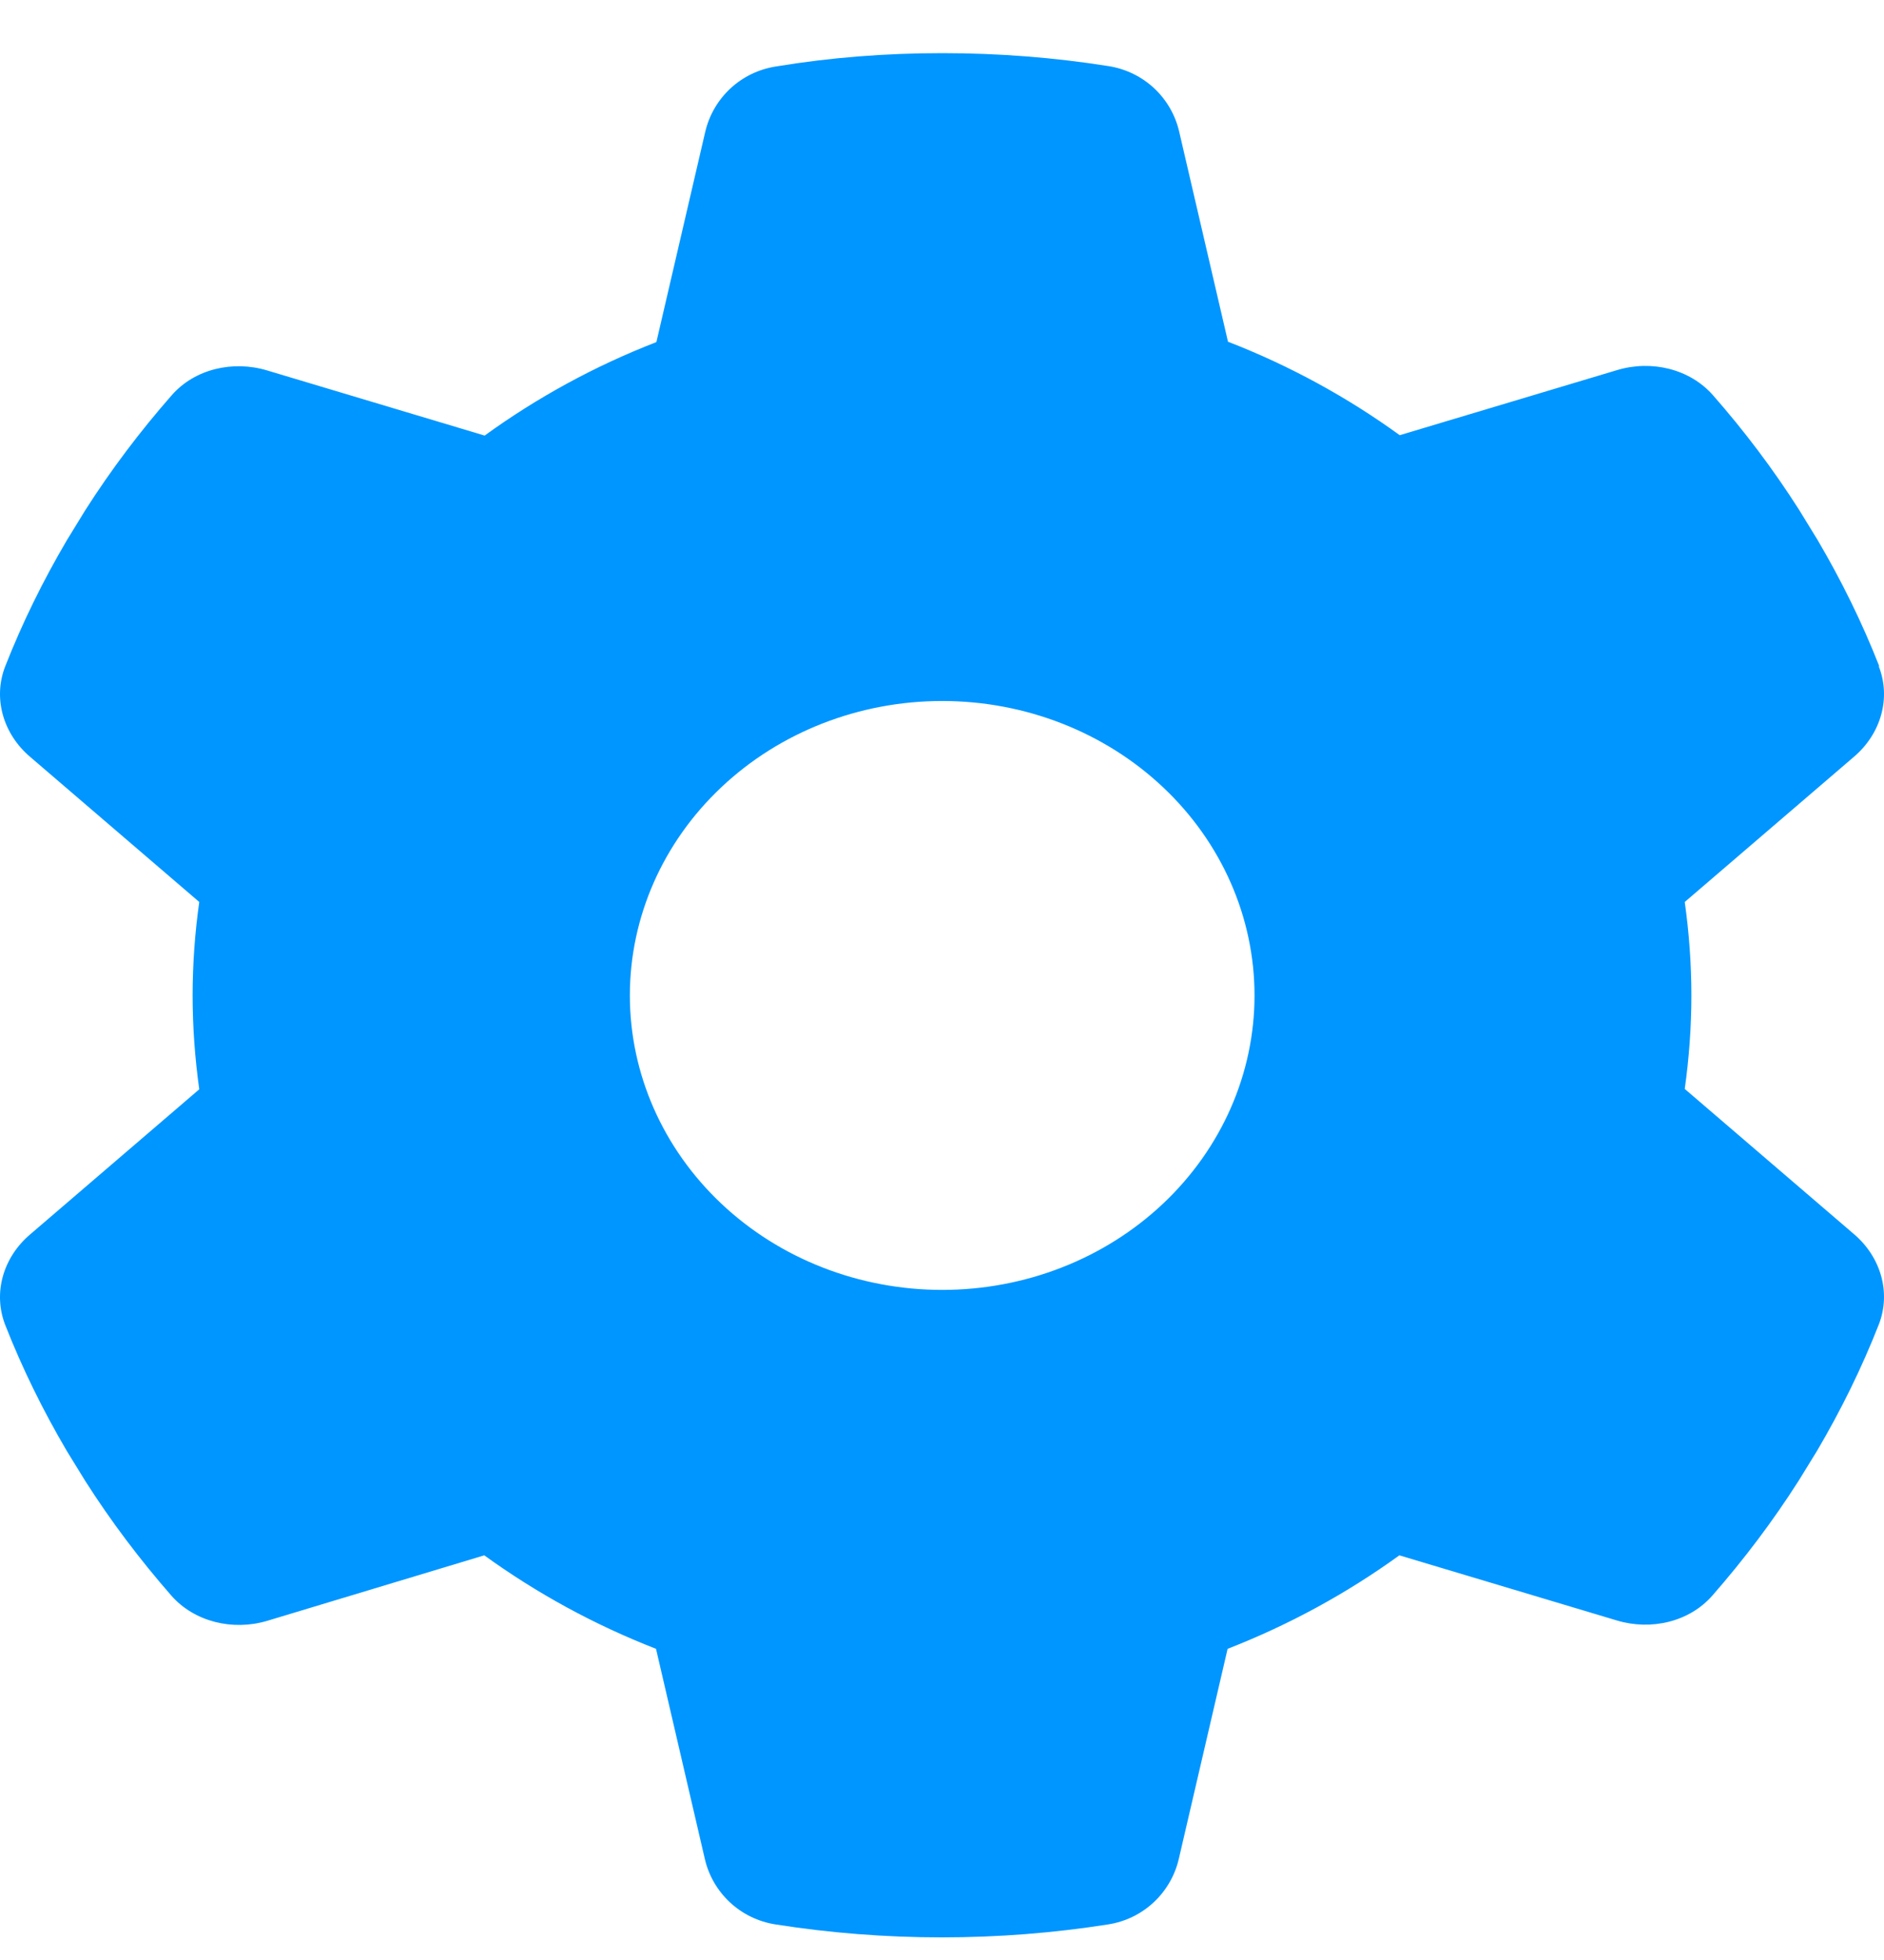 <svg width="25" height="26" viewBox="0 0 25 26" fill="none" xmlns="http://www.w3.org/2000/svg">
<path d="M24.931 8.84C25.096 9.264 24.957 9.738 24.599 10.041L22.356 11.965C22.413 12.37 22.444 12.785 22.444 13.205C22.444 13.625 22.413 14.04 22.356 14.445L24.599 16.369C24.957 16.672 25.096 17.145 24.931 17.57C24.703 18.151 24.428 18.708 24.112 19.245L23.869 19.64C23.527 20.177 23.143 20.685 22.724 21.164C22.418 21.515 21.91 21.633 21.455 21.496L18.569 20.632C17.875 21.134 17.108 21.554 16.29 21.872L15.642 24.66C15.538 25.104 15.176 25.456 14.699 25.529C13.984 25.641 13.249 25.7 12.497 25.7C11.746 25.7 11.011 25.641 10.296 25.529C9.819 25.456 9.456 25.104 9.353 24.66L8.705 21.872C7.887 21.554 7.12 21.134 6.426 20.632L3.545 21.501C3.09 21.637 2.582 21.515 2.276 21.169C1.857 20.69 1.473 20.182 1.131 19.645L0.888 19.25C0.572 18.713 0.297 18.156 0.069 17.575C-0.096 17.15 0.043 16.677 0.401 16.374L2.644 14.45C2.587 14.04 2.556 13.625 2.556 13.205C2.556 12.785 2.587 12.37 2.644 11.965L0.401 10.041C0.043 9.738 -0.096 9.264 0.069 8.84C0.297 8.259 0.572 7.702 0.888 7.165L1.131 6.769C1.473 6.232 1.857 5.724 2.276 5.246C2.582 4.894 3.09 4.777 3.545 4.914L6.431 5.778C7.125 5.275 7.892 4.855 8.71 4.538L9.358 1.75C9.462 1.305 9.824 0.954 10.301 0.881C11.016 0.763 11.751 0.705 12.503 0.705C13.254 0.705 13.989 0.763 14.704 0.876C15.181 0.949 15.544 1.301 15.647 1.745L16.295 4.533C17.113 4.85 17.88 5.27 18.574 5.773L21.46 4.909C21.916 4.772 22.423 4.894 22.729 5.241C23.149 5.719 23.532 6.227 23.874 6.764L24.117 7.16C24.433 7.697 24.708 8.254 24.936 8.835L24.931 8.84ZM12.503 17.111C13.602 17.111 14.656 16.7 15.433 15.967C16.21 15.234 16.647 14.241 16.647 13.205C16.647 12.169 16.21 11.175 15.433 10.443C14.656 9.71 13.602 9.299 12.503 9.299C11.403 9.299 10.349 9.71 9.572 10.443C8.795 11.175 8.358 12.169 8.358 13.205C8.358 14.241 8.795 15.234 9.572 15.967C10.349 16.7 11.403 17.111 12.503 17.111Z" fill="#0096FF"/>
</svg>
